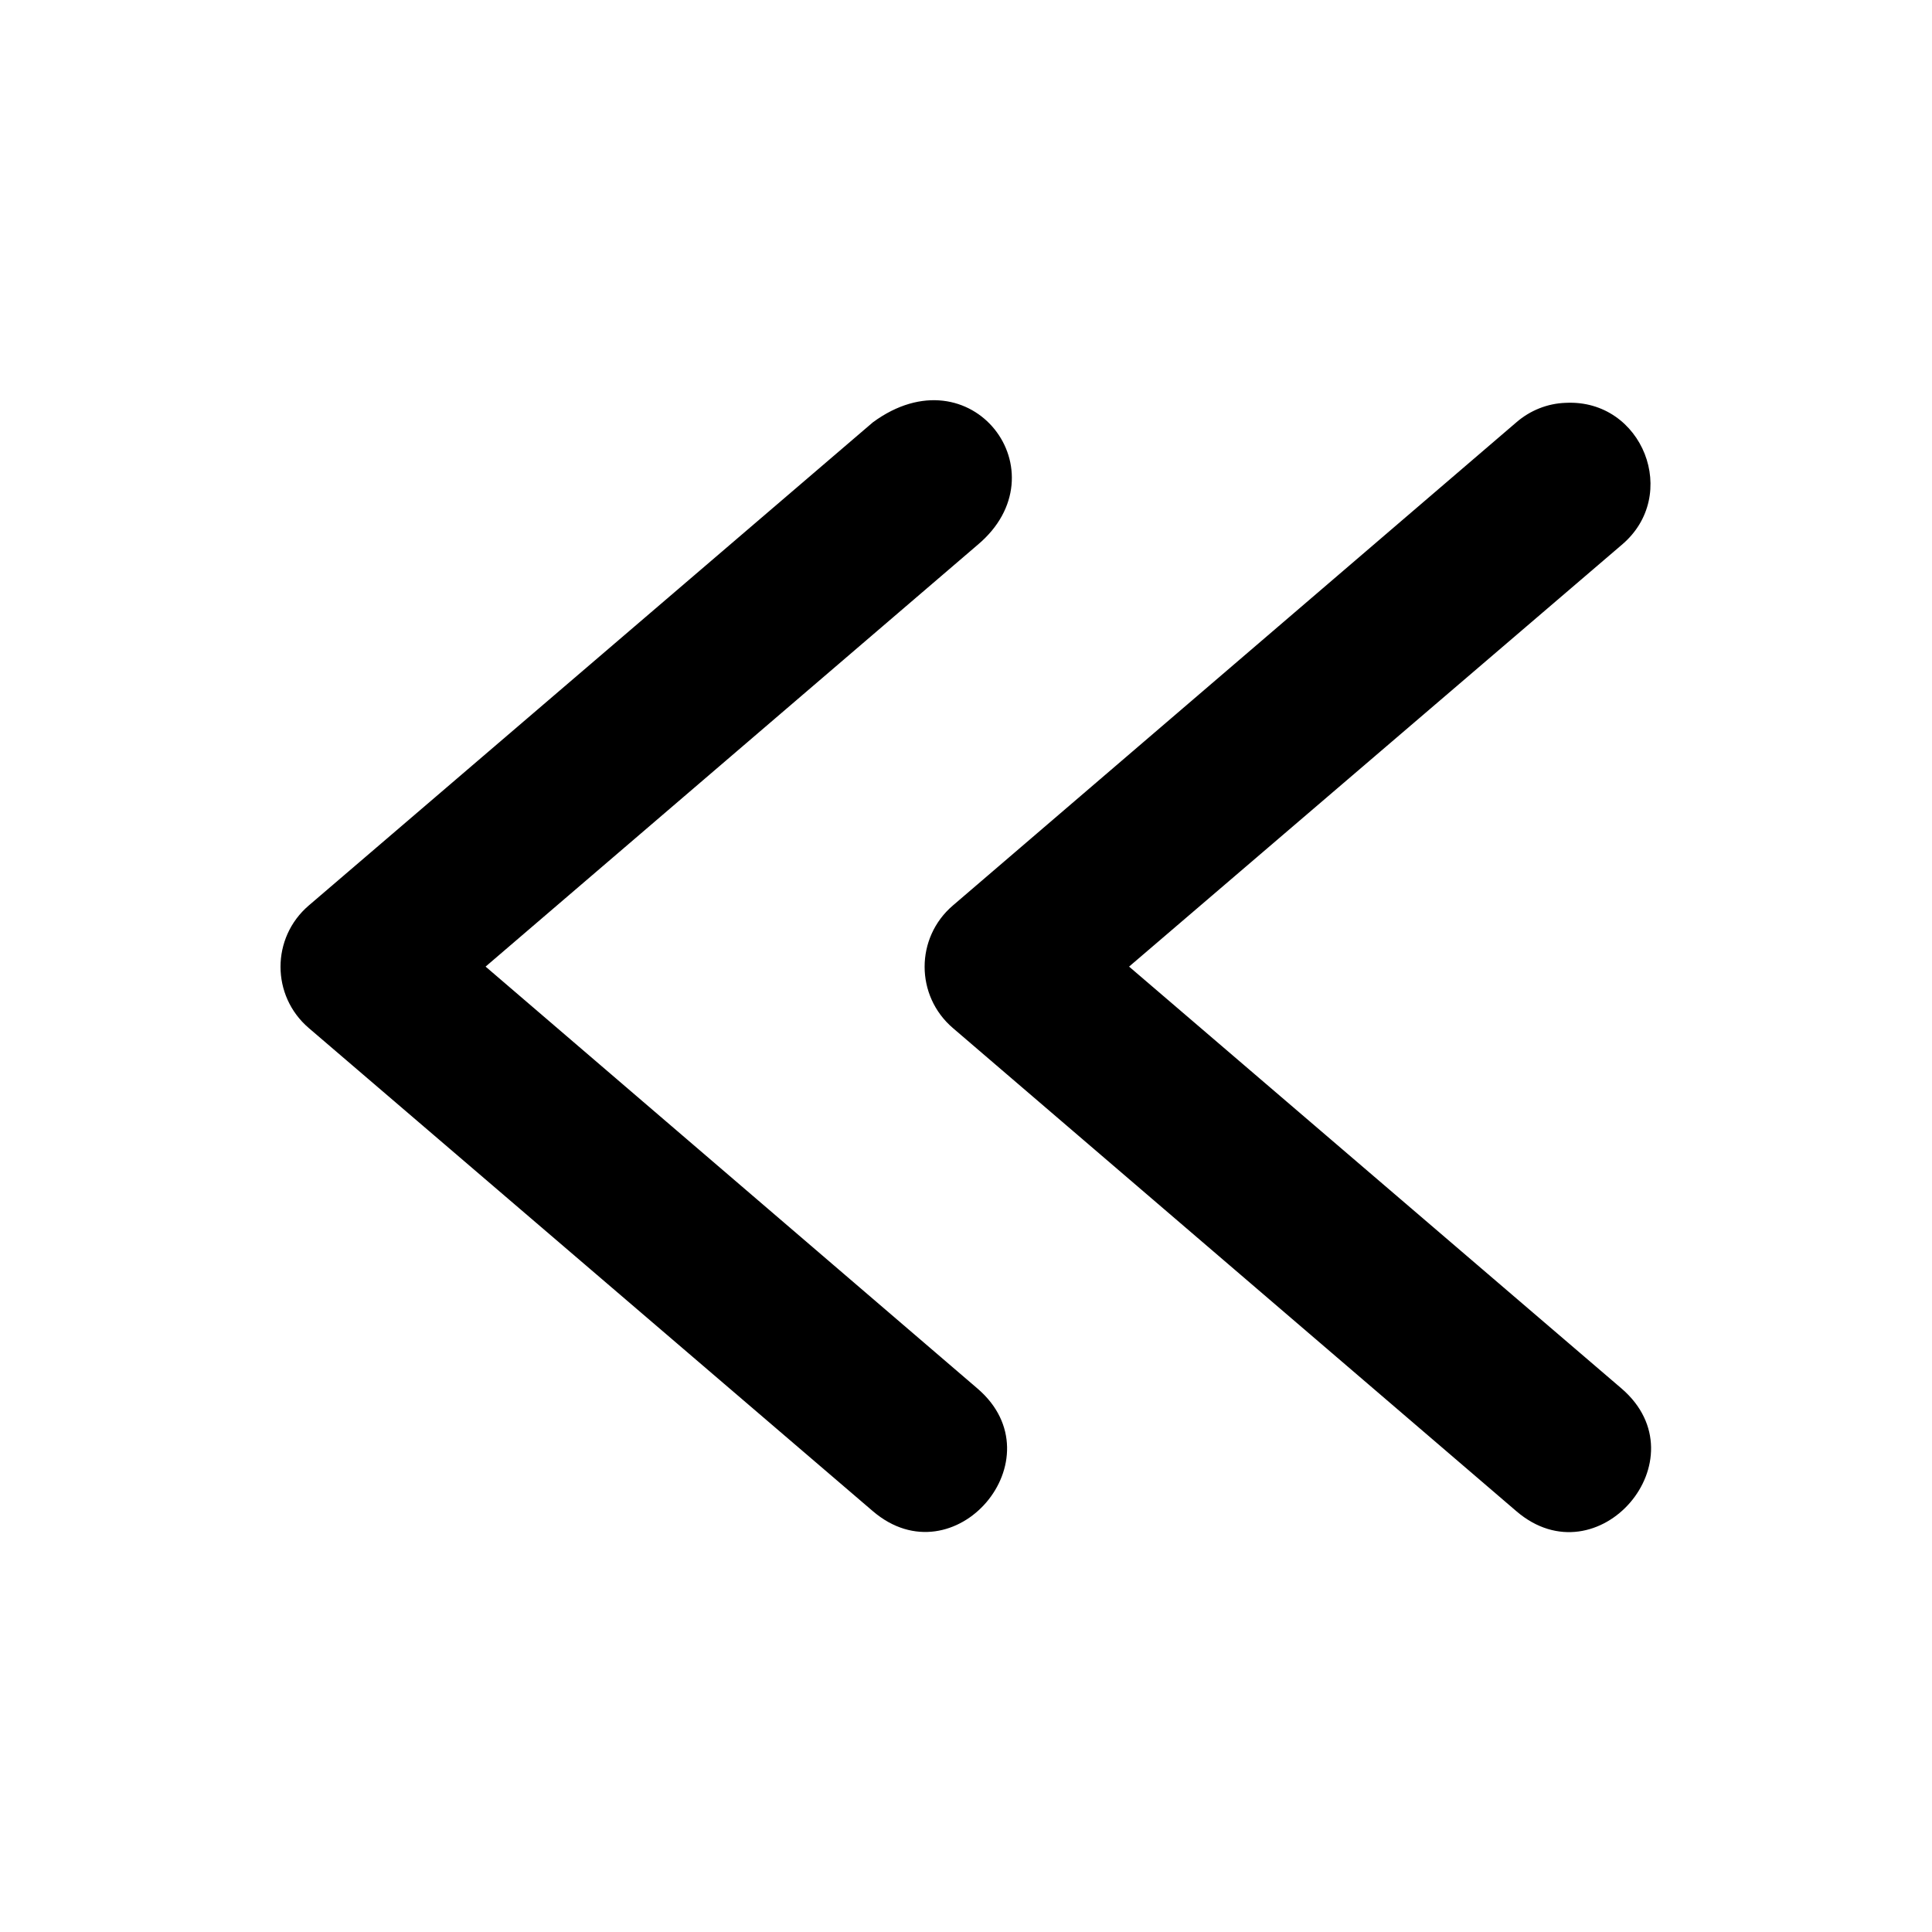 <svg id="svg10654" height="512" viewBox="0 0 6.35 6.35" width="512" xmlns="http://www.w3.org/2000/svg" xmlns:svg="http://www.w3.org/2000/svg"><g id="layer1" transform="translate(0 -290.65)"><path id="path9381" d="m2.869 292.038-1.854 1.588c-.124.106-.124.297 0 .403l1.854 1.588c.268.229.612-.173.344-.403l-1.617-1.387 1.617-1.386c.284-.238-.02-.641-.344-.403zm2.277-.064c-.06.002-.117.025-.162.064l-1.852 1.588c-.124.106-.124.297 0 .403l1.852 1.588c.268.23.614-.172.346-.403l-1.619-1.387 1.619-1.386c.194-.163.069-.479-.183-.467z" font-variant-ligatures="normal" font-variant-position="normal" font-variant-caps="normal" font-variant-numeric="normal" font-variant-alternates="normal" font-feature-settings="normal" text-indent="0" text-align="start" text-decoration-line="none" text-decoration-style="solid" text-decoration-color="rgb(0,0,0)" text-transform="none" text-orientation="mixed" white-space="normal" shape-padding="0" isolation="auto" mix-blend-mode="normal" solid-color="rgb(0,0,0)" solid-opacity="1" vector-effect="none"/></g></svg>